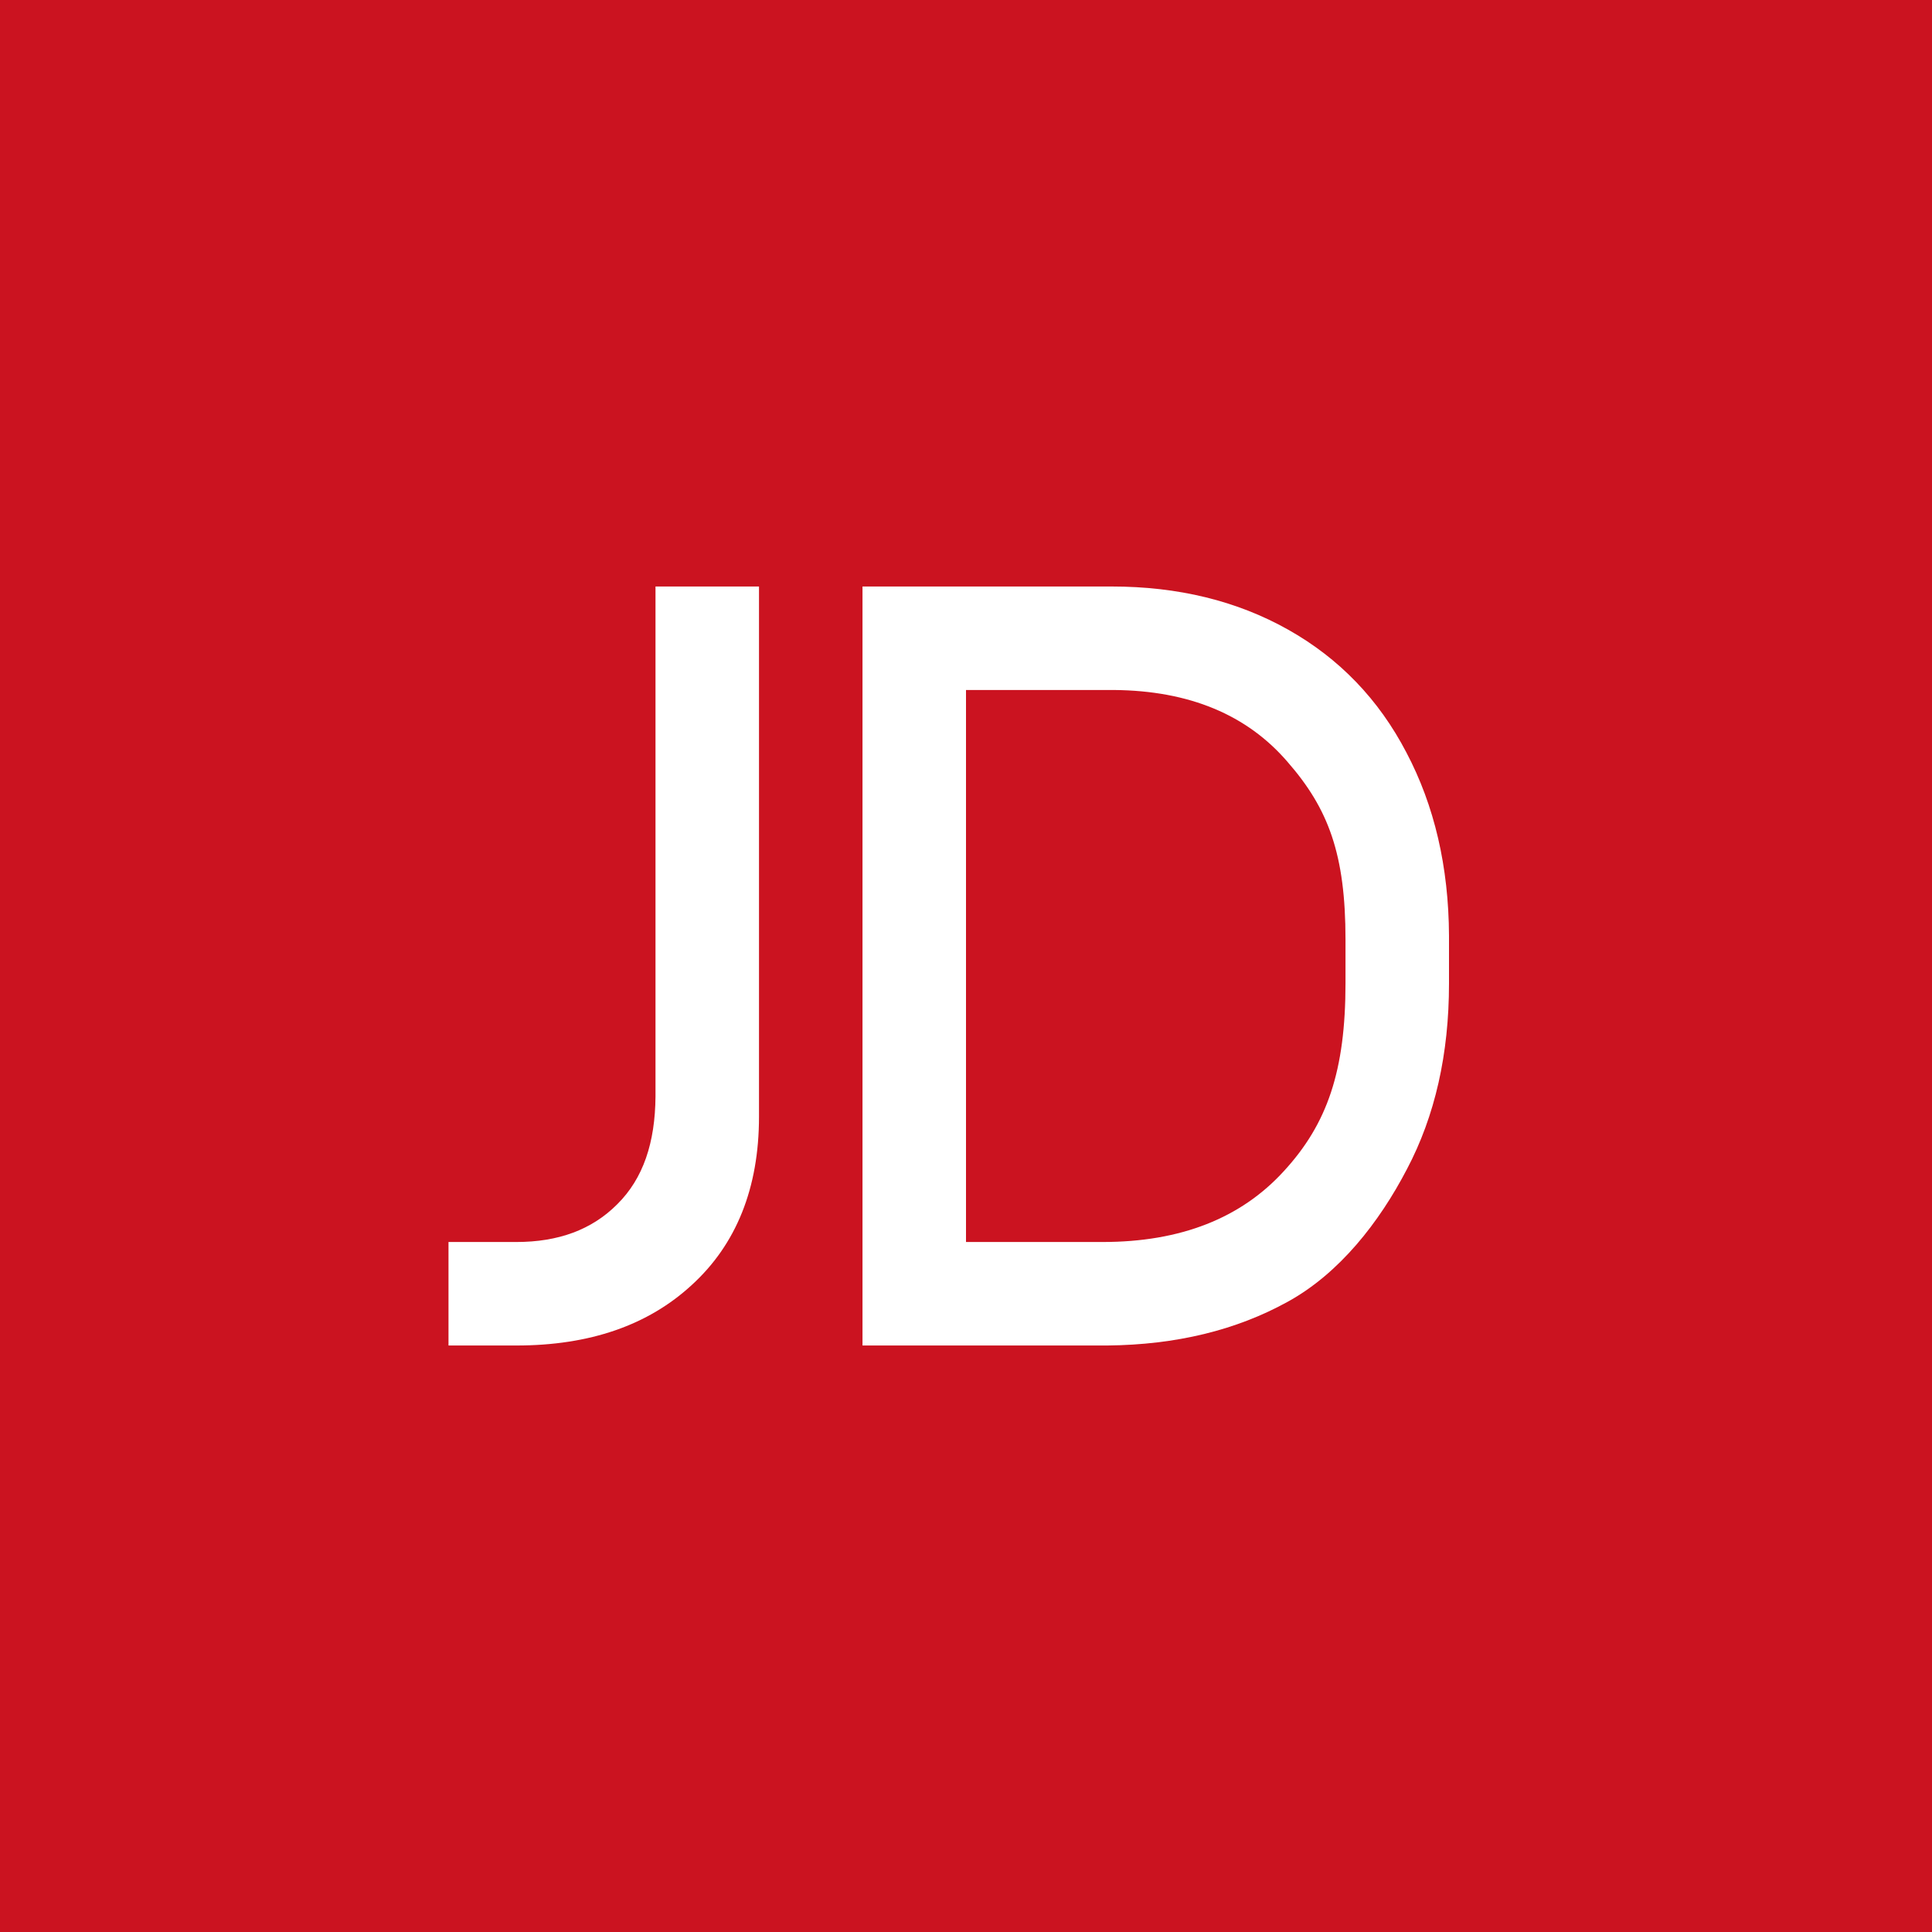 <!-- by TradingView --><svg width="56" height="56" xmlns="http://www.w3.org/2000/svg"><path fill="#CB1320" d="M0 0h56v56H0z"/><path d="M22 17h-3v14.78c-.01 1.341-.355 2.378-1.107 3.124-.741.745-1.716 1.096-2.925 1.096H13v3h1.968c2.123 0 3.82-.586 5.089-1.759C21.337 36.07 22 34.444 22 32.367V17z" fill="#fff"/><path d="M25 17v22h7.097c1.991-.02 3.733-.442 5.226-1.267 1.503-.825 2.656-2.305 3.458-3.845.813-1.54 1.219-3.334 1.219-5.381V27.12c-.01-1.998-.422-3.766-1.234-5.307-.802-1.54-1.945-2.727-3.428-3.562C35.855 17.417 34.15 17 32.22 17H25zm3 19V20h4.296c2.173.02 3.849.715 5.027 2.087C38.511 23.448 39 24.769 39 27.233V28.5c0 2.534-.524 4.072-1.784 5.443-1.249 1.371-3 2.057-5.256 2.057H28z" fill="#fff"/></svg>
